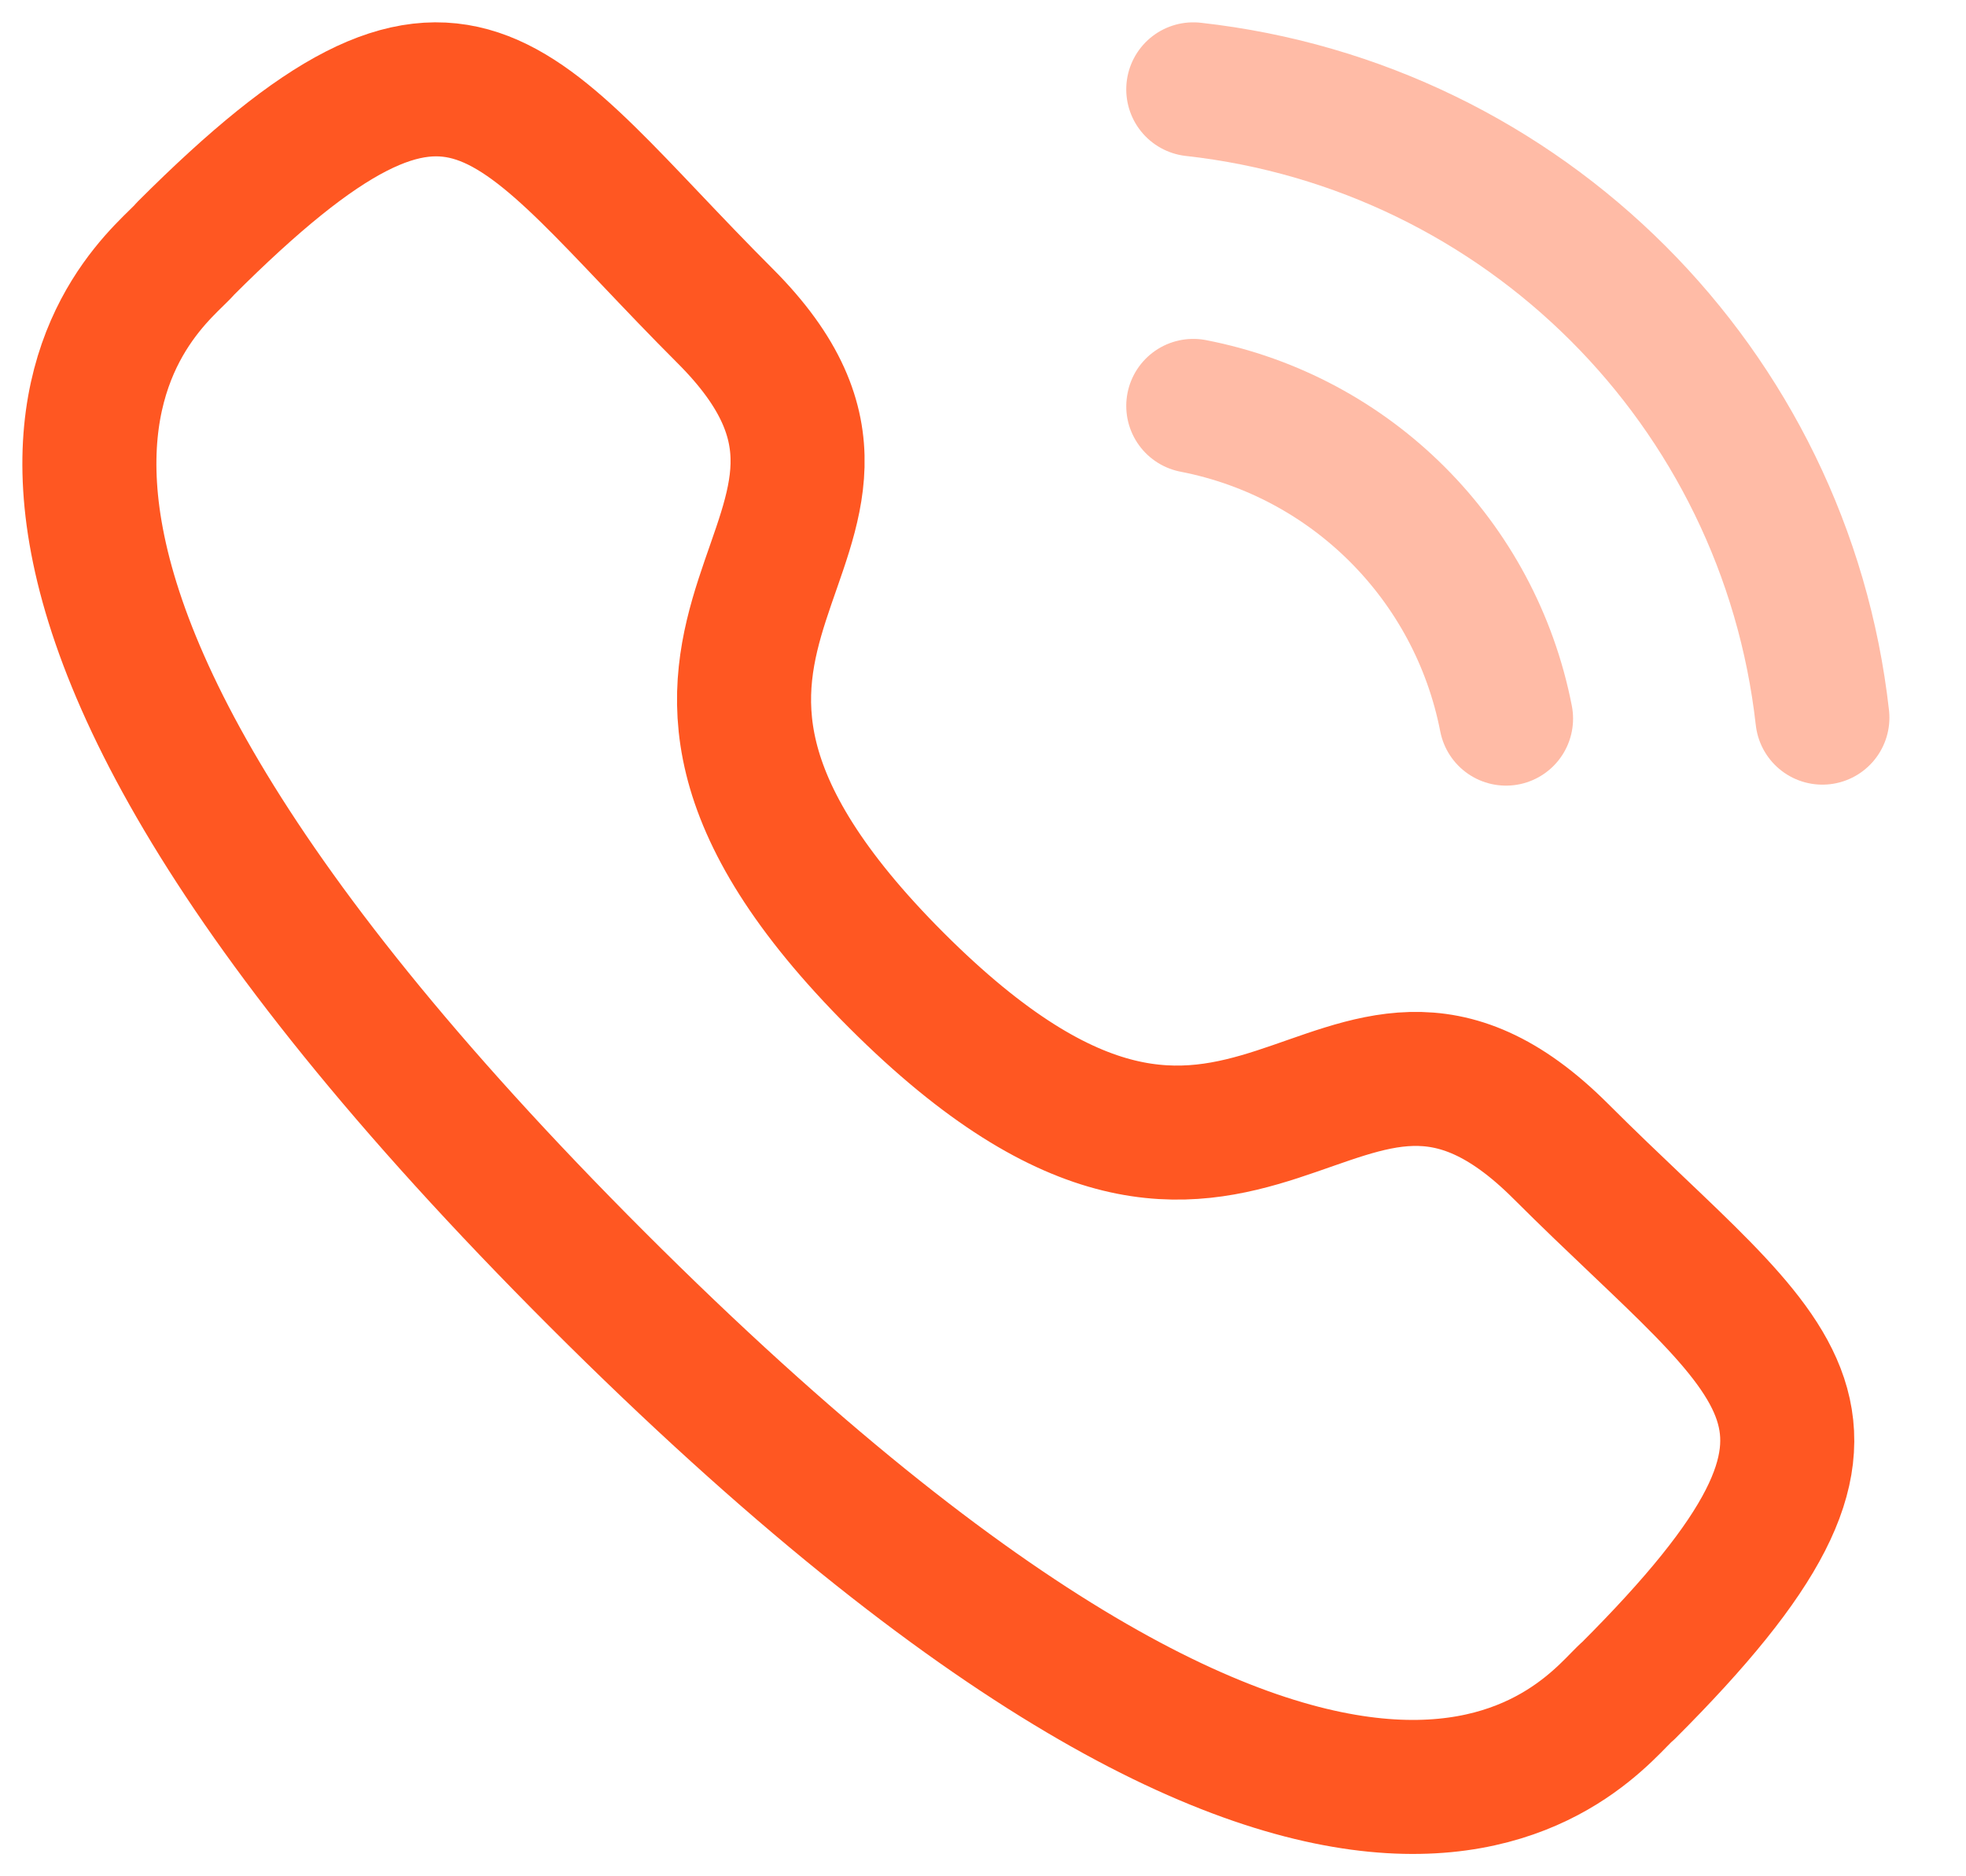 <svg width="22" height="21" viewBox="0 0 22 21" fill="none" xmlns="http://www.w3.org/2000/svg">
<path opacity="0.4" d="M13.353 1C17.054 1.411 19.978 4.331 20.393 8.032" stroke="#FF5722" stroke-width="1.5" stroke-linecap="round" stroke-linejoin="round"/>
<path opacity="0.4" d="M13.353 4.543C15.124 4.887 16.508 6.272 16.853 8.043" stroke="#FF5722" stroke-width="1.5" stroke-linecap="round" stroke-linejoin="round"/>
<path fill-rule="evenodd" clip-rule="evenodd" d="M10.031 10.972C14.021 14.96 14.925 10.347 17.465 12.885C19.914 15.333 21.322 15.823 18.219 18.925C17.83 19.237 15.361 22.994 6.684 14.32C-1.993 5.644 1.762 3.172 2.074 2.784C5.184 -0.326 5.667 1.089 8.115 3.537C10.654 6.077 6.043 6.984 10.031 10.972Z" stroke="#FF5722" stroke-width="1.5" stroke-linecap="round" stroke-linejoin="round"/>
</svg>
